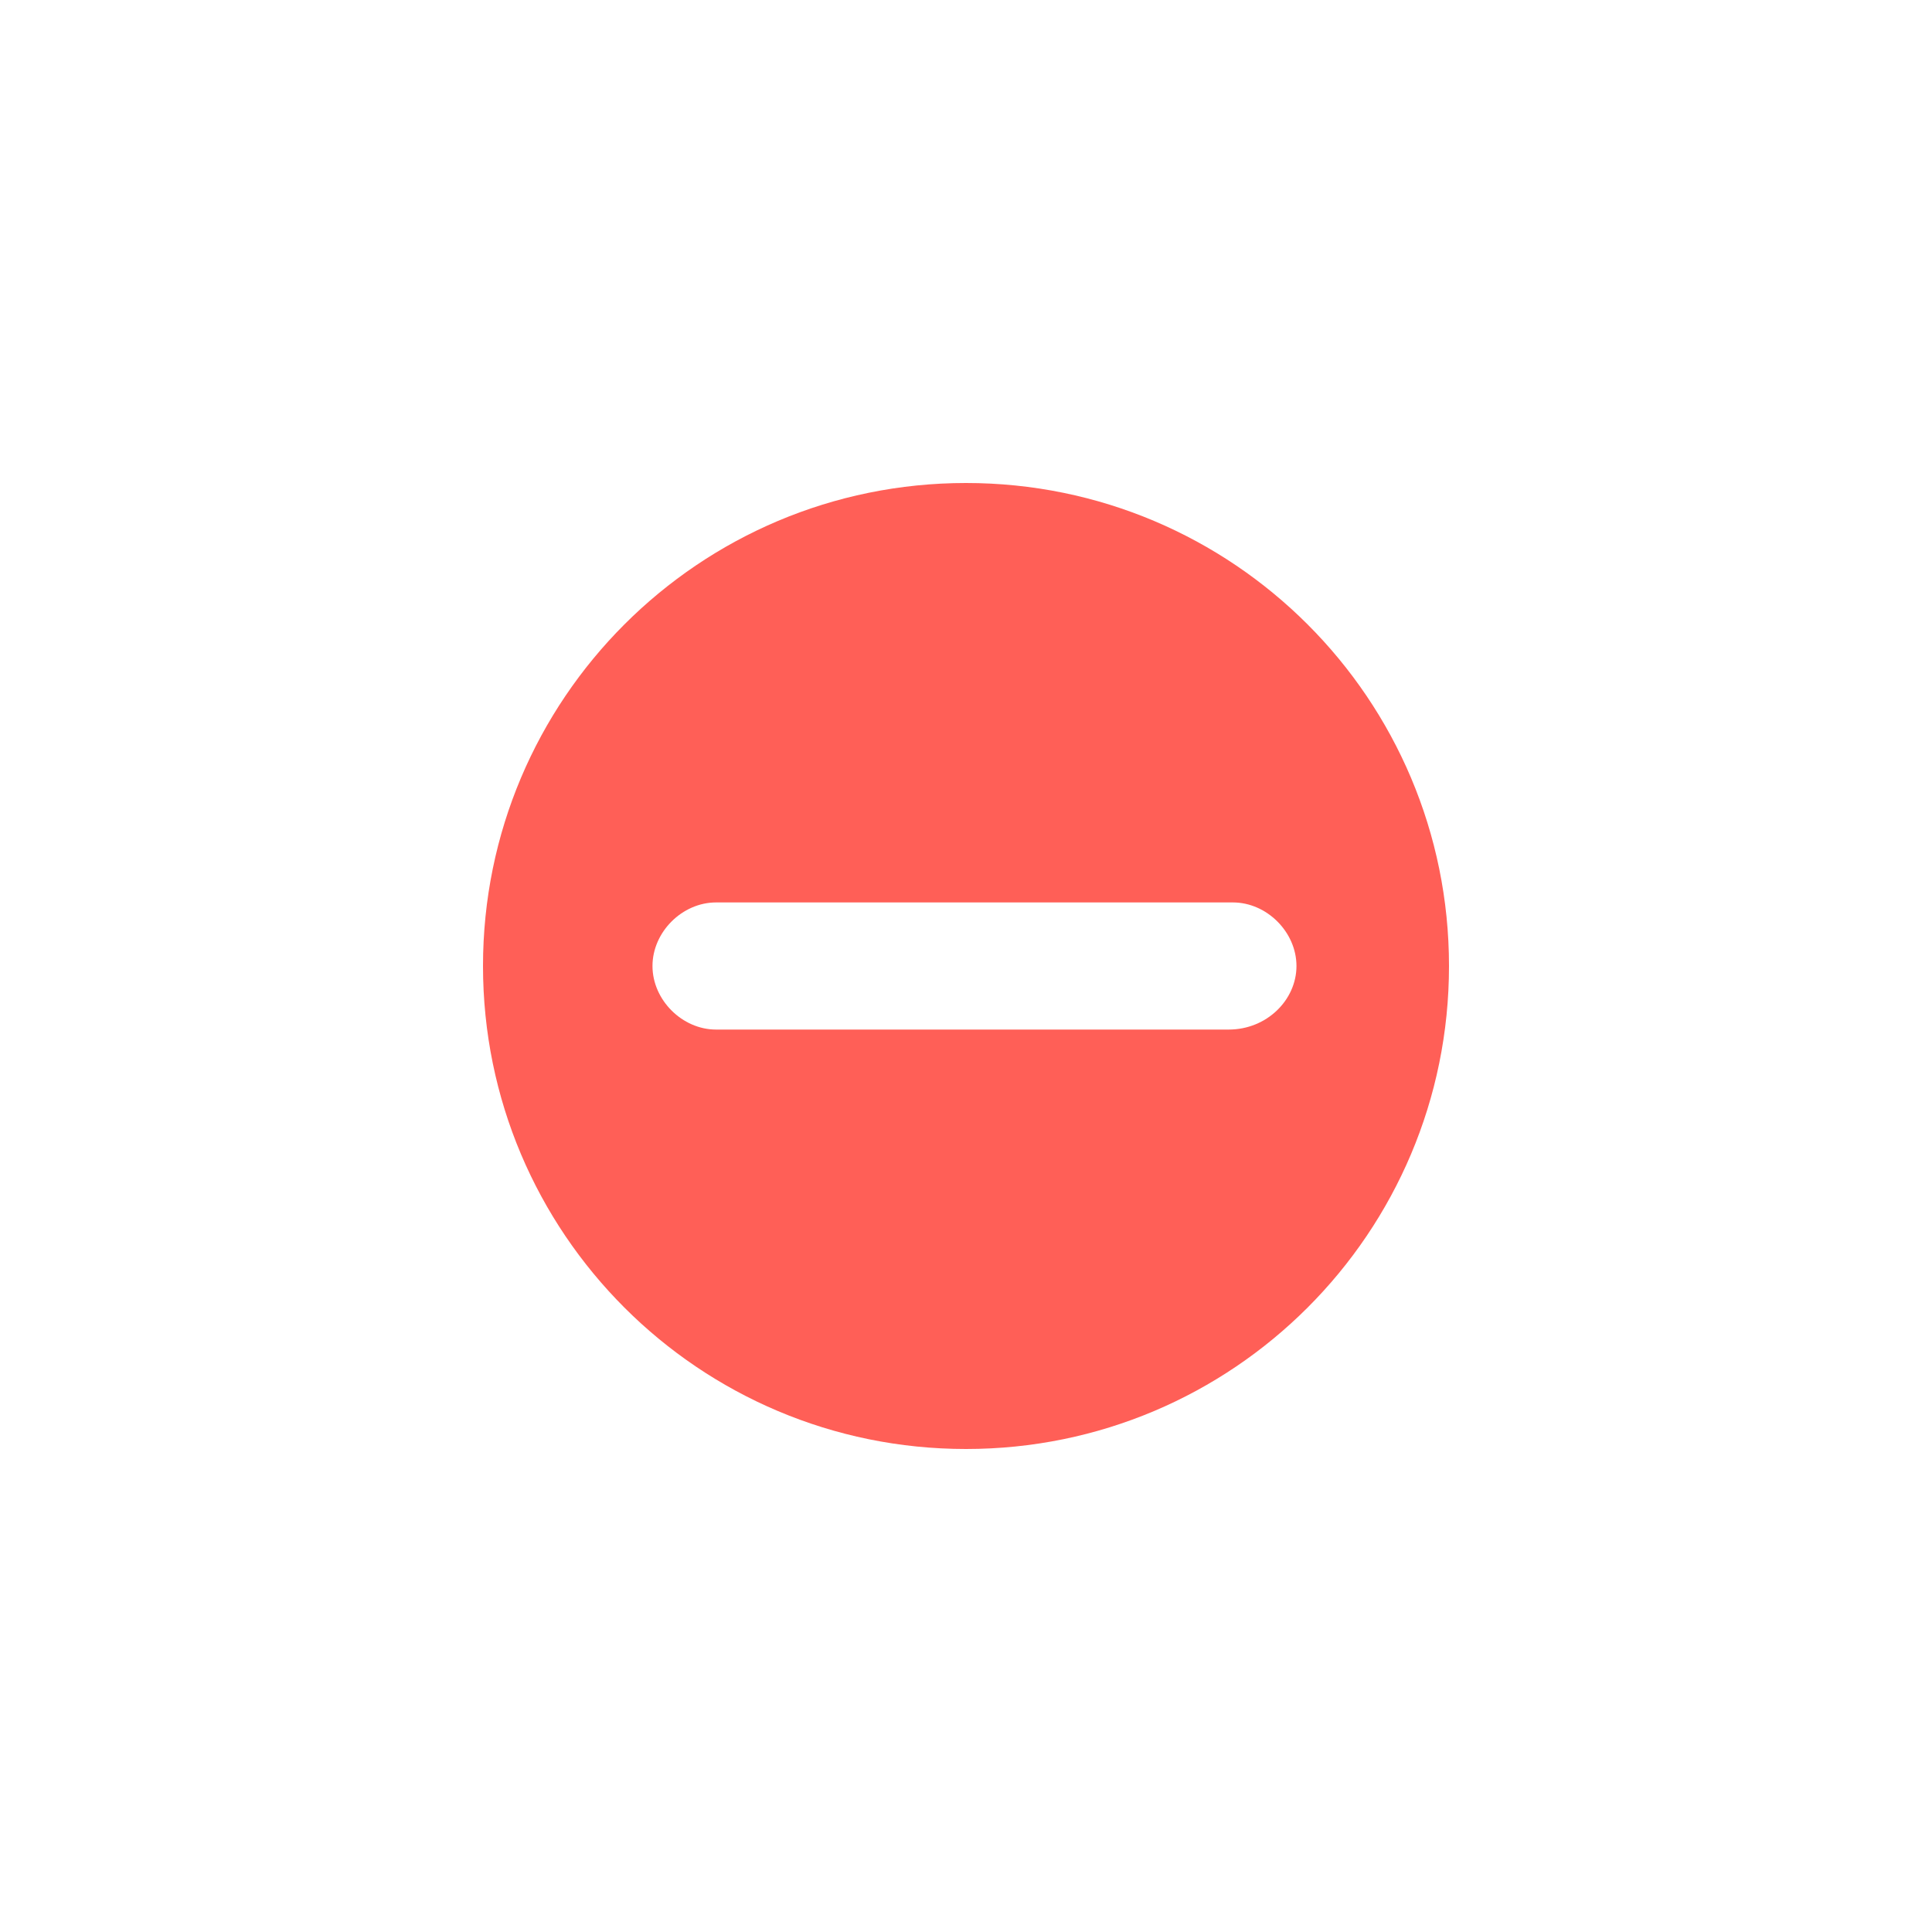 <svg width="40" height="40" viewBox="0 0 40 40" fill="none" xmlns="http://www.w3.org/2000/svg">
<g filter="url(#filter0_d)">
<path d="M20 10C14.474 10 10 14.474 10 20C10 25.526 14.474 30 20 30C25.526 30 30 25.526 30 20C30 14.474 25.526 10 20 10ZM25.439 21.316H14.825C14.123 21.316 13.509 20.702 13.509 20C13.509 19.298 14.123 18.684 14.825 18.684H25.526C26.228 18.684 26.842 19.298 26.842 20C26.842 20.702 26.228 21.316 25.439 21.316Z" fill="#FF5F57"/>
</g>
<defs>
<filter id="filter0_d" x="0" y="0" width="40" height="40" filterUnits="userSpaceOnUse" color-interpolation-filters="sRGB">
<feFlood flood-opacity="0" result="BackgroundImageFix"/>
<feColorMatrix in="SourceAlpha" type="matrix" values="0 0 0 0 0 0 0 0 0 0 0 0 0 0 0 0 0 0 127 0" result="hardAlpha"/>
<feOffset/>
<feGaussianBlur stdDeviation="5"/>
<feComposite in2="hardAlpha" operator="out"/>
<feColorMatrix type="matrix" values="0 0 0 0 1 0 0 0 0 0.373 0 0 0 0 0.341 0 0 0 0.7 0"/>
<feBlend mode="normal" in2="BackgroundImageFix" result="effect1_dropShadow"/>
<feBlend mode="normal" in="SourceGraphic" in2="effect1_dropShadow" result="shape"/>
</filter>
</defs>
</svg>
